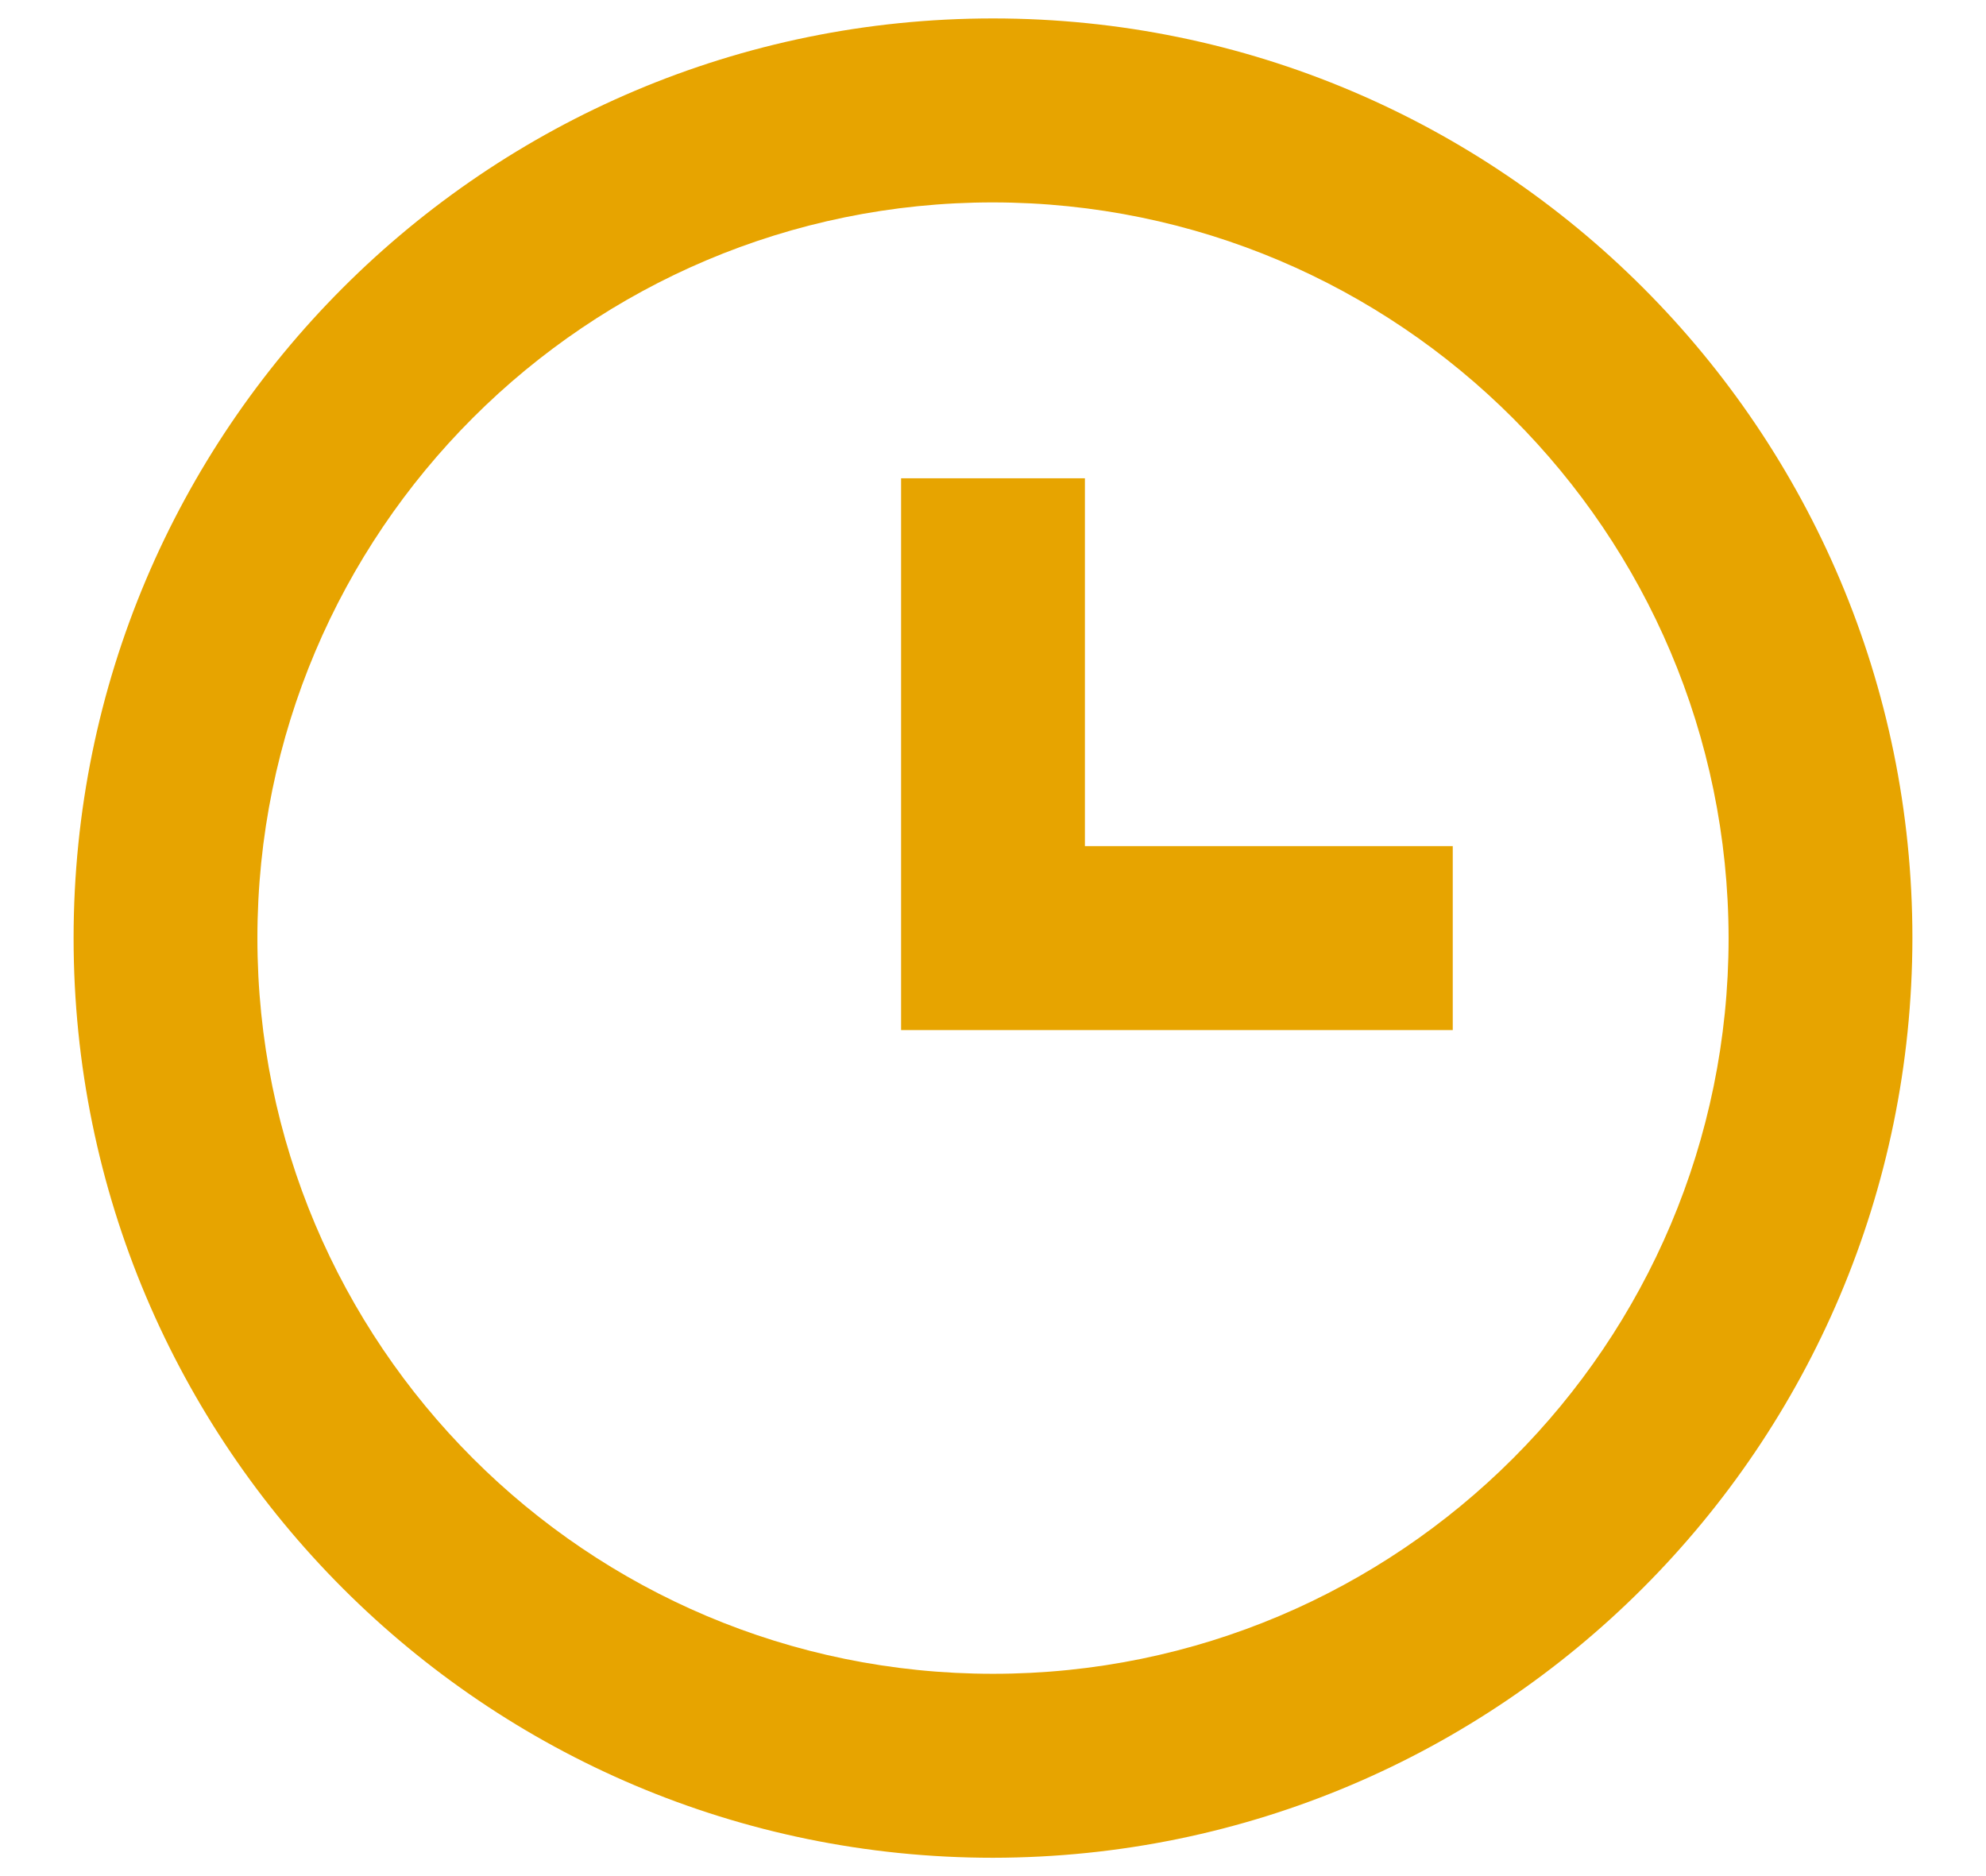 <svg width="18" height="17" viewBox="0 0 18 17" fill="none" xmlns="http://www.w3.org/2000/svg">
<path d="M9 16.834C4.398 16.834 0.667 13.103 0.667 8.5C0.667 3.898 4.398 0.167 9 0.167C13.602 0.167 17.333 3.898 17.333 8.5C17.328 13.101 13.6 16.829 9 16.834ZM9 1.834C5.318 1.834 2.333 4.818 2.333 8.5C2.333 12.182 5.318 15.167 9 15.167C12.682 15.167 15.667 12.182 15.667 8.5C15.662 4.82 12.68 1.838 9 1.834ZM13.167 9.334H8.167V4.334H9.833V7.667H13.167V9.334Z" fill="#E7A400"/>
</svg>
